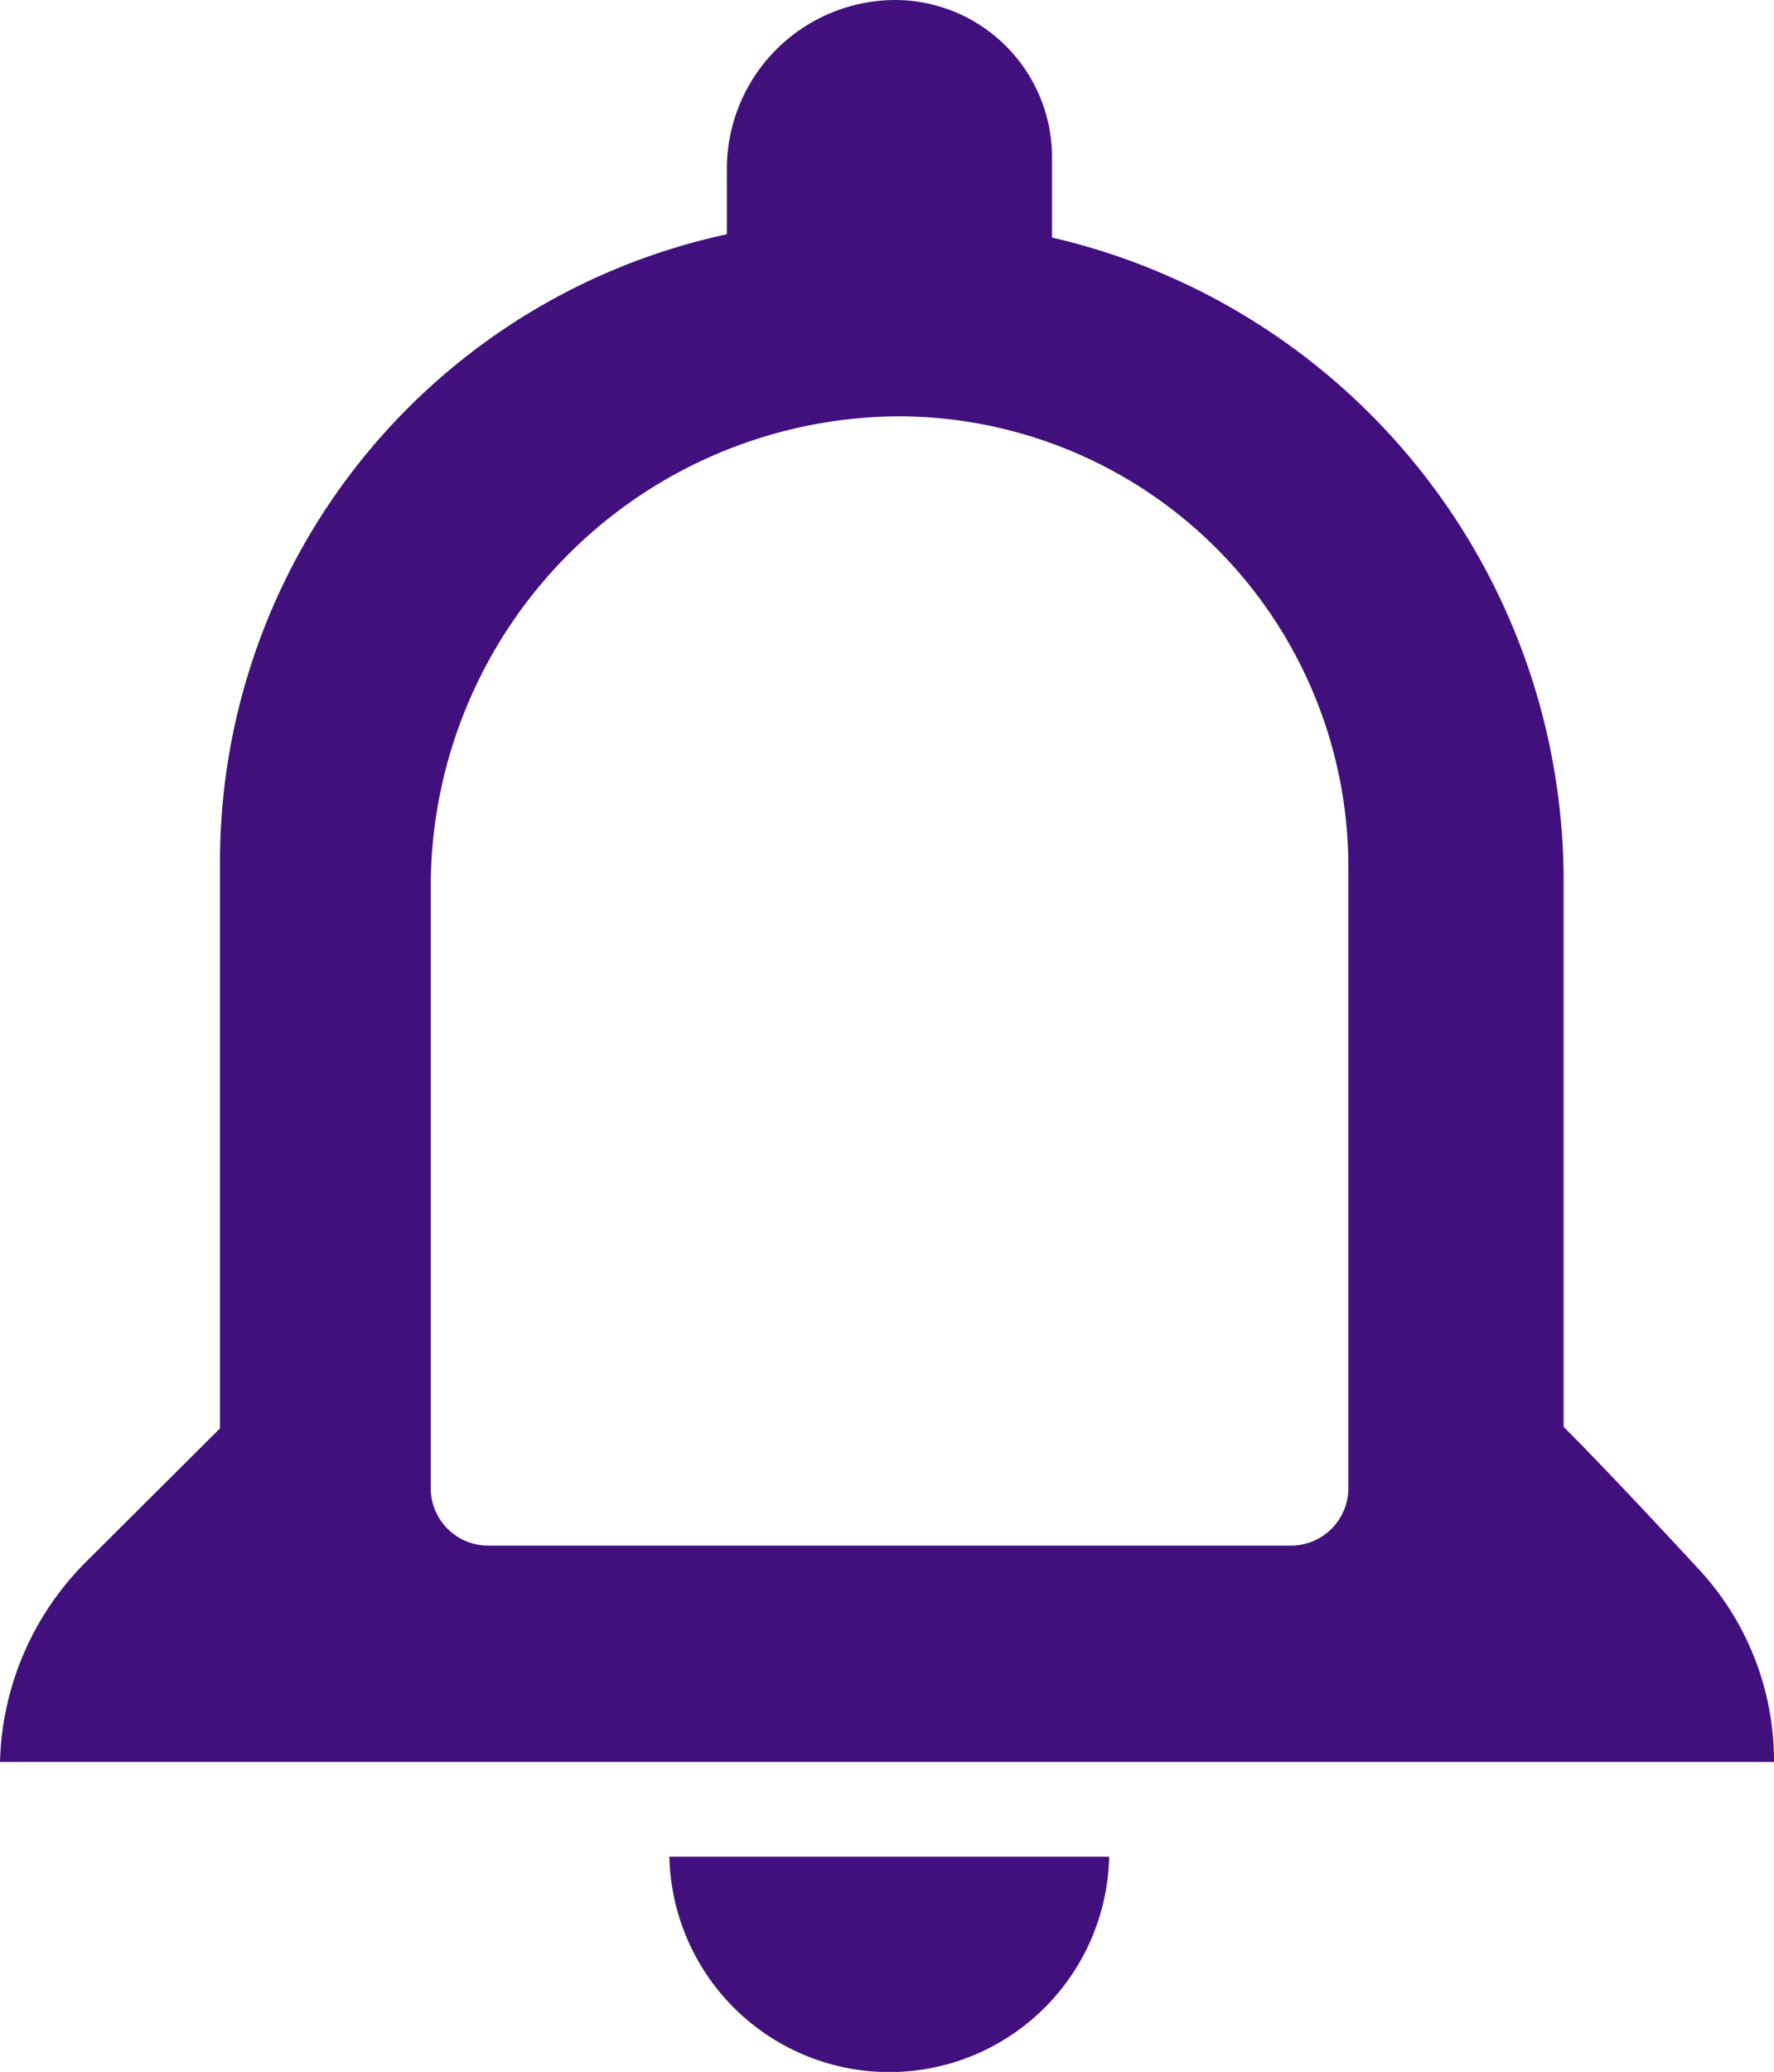 <svg id="Capa_1" data-name="Capa 1" xmlns="http://www.w3.org/2000/svg" viewBox="0 0 97.82 114.17"><defs><style>.cls-1{fill:#42107d;}</style></defs><title>Notificacion</title><path class="cls-1" d="M119.77,104.39c-2.6-2.81-5.78-6.19-7.46-7.85V66.3A36.4,36.4,0,0,0,84.1,31V26.56a8.67,8.67,0,0,0-8.65-8.65h0a9.31,9.31,0,0,0-9.28,9.29v3.62A35.39,35.39,0,0,0,38.22,65.31V96.62L30.81,104A16.13,16.13,0,0,0,26.09,115h97.82A15.53,15.53,0,0,0,119.77,104.39Zm-19.33-4.47a3.17,3.17,0,0,1-3.16,3.16H53a3.17,3.17,0,0,1-3.16-3.16V66.71A25.94,25.94,0,0,1,75.68,40.85h0a24.84,24.84,0,0,1,24.76,24.77Z" transform="translate(-26.09 -17.91)"/><path class="cls-1" d="M75.13,132.09a12.13,12.13,0,0,0,12.12-11.87H63A12.13,12.13,0,0,0,75.13,132.09Z" transform="translate(-26.09 -17.91)"/></svg>
